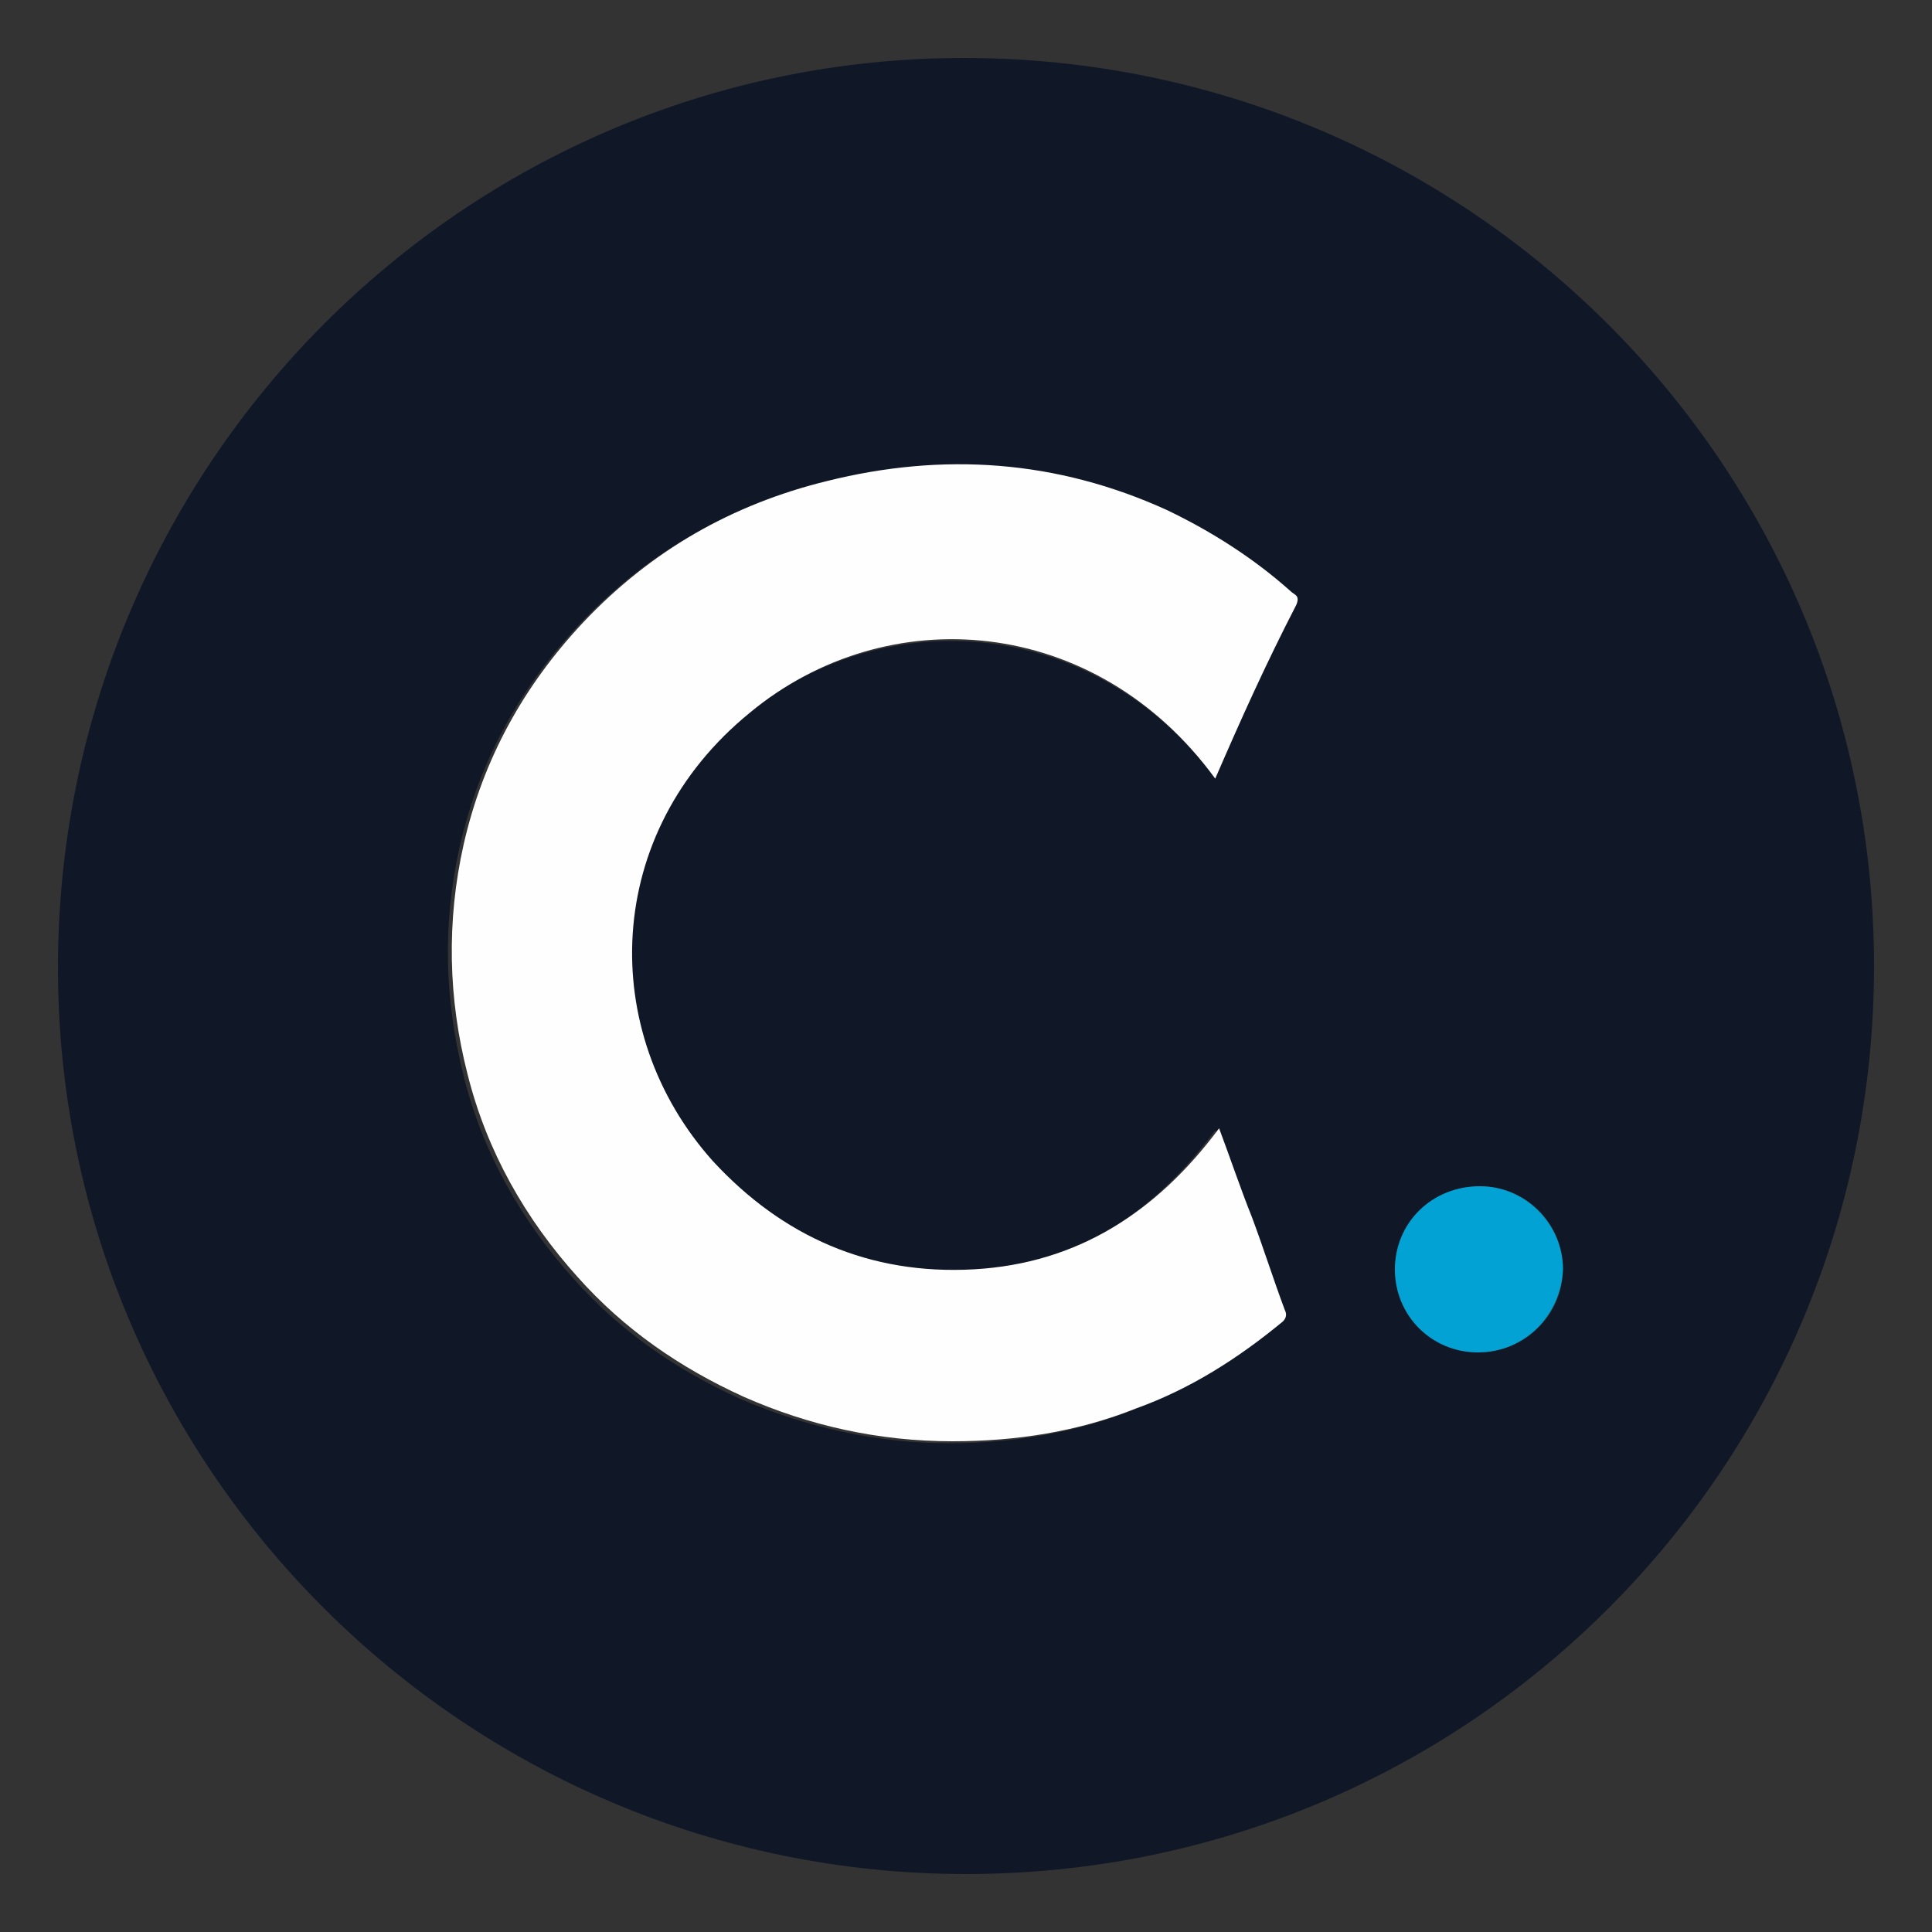 <?xml version="1.0" ?>
<svg xmlns:x="http://ns.adobe.com/Extensibility/1.0/" xmlns:i="http://ns.adobe.com/AdobeIllustrator/10.0/" xmlns:graph="http://ns.adobe.com/Graphs/1.0/" xmlns="http://www.w3.org/2000/svg" viewBox="0 0 100 100">
	<rect x="0" y="0" width="100" height="100" fill="#333333" stroke="none"/>
	<style type="text/css">
    .st0 {
        fill: #FFFFFF;
    }
    .st1 {
        fill: #101828;
    }
    .st2 {
        fill: #FEFEFE;
    }
    .st3 {
        fill: #02A2D4;
    }
    </style>
	<g>
		<g>
			<g>
				<path class="st0" d="M245,95.3v1.5h-5.9V86.5h5.9V88h1.5v7.4H245z M245,88h-4.4v7.4h4.4V88z"/>
				<path class="st0" d="M261.2,96.8v-2.9h-4.4v2.9h-1.5V88h1.5v-1.5h4.4V88h1.5v8.8H261.2z M261.2,88h-4.4v4.4h4.4V88z"/>
				<path class="st0" d="M275.9,88v8.8h-1.5V88h-2.9v-1.5h7.4V88H275.9z"/>
				<path class="st0" d="M293.6,96.8v-2.9h-4.4v2.9h-1.5V88h1.5v-1.5h4.4V88h1.5v8.8H293.6z M293.6,88h-4.4v4.4h4.4V88z"/>
			</g>
			<g>
				<path class="st0" d="M224.8,102.7h-1v3.4c-0.3-0.2-0.8-0.4-1.5-0.5c-0.6-0.1-1.1-0.2-1.6-0.2c-1.1,0-2,0.2-2.7,0.6      c-0.4,0.2-0.6,0.5-0.6,0.9c0,0.5,0.2,0.7,0.7,0.7c0.3,0,0.7-0.1,1.2-0.3c0.3-0.1,0.7-0.3,1.2-0.4c0.2-0.1,0.6-0.1,1.1-0.1      c1,0,1.8,0.3,2.3,0.9c0.2,0.3,0.4,0.7,0.4,1.1c0,0.9-0.6,1.7-1.8,2.2c-0.5,0.2-1,0.4-1.4,0.4c0.4,0.4,0.8,0.6,1.2,0.6      c0.1,0,0.3,0,0.4-0.1l0.9,1.5c-0.2,0.2-0.6,0.2-1.1,0.2c-0.5,0-0.8-0.2-1.2-0.5c-0.2-0.2-0.4-0.5-0.7-1.1      c-0.3-0.5-0.5-0.7-0.7-0.7c-1.1,0-1.9-0.2-2.5-0.6c-0.4-0.2-0.6-0.5-0.6-0.9c0-0.5,0.3-0.7,0.9-0.7c0.2,0,0.7,0.2,1.4,0.5      c0.7,0.3,1.3,0.5,1.7,0.5c0.9,0,1.7-0.2,2.5-0.6c0.4-0.2,0.6-0.5,0.6-0.8c0-0.4-0.4-0.7-1.1-0.7c-0.2,0-0.9,0.2-2.1,0.5      c-0.7,0.2-1.1,0.3-1.3,0.3c-0.9,0-1.7-0.4-2.3-1.3c-0.3-0.4-0.4-0.9-0.4-1.4c0-1,0.7-1.7,2-2c0.6-0.1,1.1-0.2,1.6-0.2      c0.6,0,1.4,0.1,2.4,0.4v-1.5h-7v-1.1h9.1V102.7z"/>
				<path class="st0" d="M243.1,102.7h-7.4v5.7c0,0.4,0.1,0.8,0.2,1.2c0.3,0.8,0.9,1.2,1.6,1.2c1,0,1.8-0.4,2.3-1.3      c0.4-0.6,0.6-1.3,0.6-1.8v-3.5h1.8v7.5c-0.1-0.1-0.4-0.2-0.8-0.4l-1-0.5v-0.7c-0.7,0.5-1.3,0.8-1.8,1c-0.3,0.1-0.7,0.1-1.1,0.1      c-1.3,0-2.3-0.6-3.1-1.7c-0.3-0.5-0.5-1.1-0.5-1.7v-5.1H233v-1.1h10.1V102.7z"/>
				<path class="st0" d="M259.4,102.7H255v7.1c0,0.2,0.1,0.4,0.2,0.6c0.1,0.2,0.3,0.3,0.5,0.3c0.9,0,1.3-0.9,1.3-2.7l1.8,1      c-0.7,1.5-1.7,2.2-3.1,2.2c-0.8,0-1.5-0.4-1.9-1.1c-0.2-0.3-0.3-0.6-0.3-1v-6.4h-1.8v-1.1h1.8v-3l1.6,1.1v1.9h4.5V102.7z"/>
				<path class="st0" d="M276.7,102.7h-8.9v-1.1h8.9V102.7z M276,105.8c0,0.3-0.2,0.7-0.6,1.2c-0.4,0.4-0.7,0.6-1.1,0.8l-1.3-1.5      c0.4,0,0.8-0.2,1.1-0.4c0.4-0.3,0.6-0.6,0.6-1c0-0.2-0.1-0.4-0.4-0.5c-0.2-0.1-0.4-0.2-0.7-0.2c-0.5,0-0.9,0.2-1.5,0.7      c-1.1,0.9-1.6,1.9-1.6,2.9v3.7l-1.7-0.9v-6.5h1.7v0.7c0.3-0.3,0.8-0.5,1.6-0.8c0.4-0.1,0.8-0.2,1.2-0.2c0.9,0,1.6,0.3,2.2,1      C275.8,105.1,276,105.4,276,105.8z"/>
				<path class="st0" d="M293.7,102.7h-5.9v1.4c0,0,0,0,0.1,0c0,0,0,0,0.1,0c0,0-0.1,0-0.1,0c0,0,0.4-0.1,1.3-0.3      c0.3-0.1,0.6-0.1,1-0.1c1.3,0,2.2,0.4,2.6,1.1c0.3,0.5,0.4,1.5,0.4,3v3.4c-0.1,0-0.6-0.2-1.4-0.6c0-0.2,0-0.3-0.1-0.4      c-0.3,0.2-0.6,0.3-0.8,0.4c-0.6,0.3-1.4,0.5-2.2,0.5c-1.2,0-2.1-0.4-2.7-1.1c-0.3-0.4-0.5-0.7-0.5-1.2c0-0.5,0.2-1,0.7-1.5      c0.9-0.9,2.1-1.4,3.5-1.4c0.8,0,1.5,0.2,2,0.6v-0.8c-0.3-0.3-0.5-0.6-0.8-0.7c-0.2-0.1-0.6-0.2-1-0.1c-0.9,0-1.8,0.2-2.6,0.5      c-0.4,0.1-0.7,0.3-1,0.4v-0.7c0.1-0.1,0.2-0.2,0.3-0.3c0,0,0,0,0-0.1v-2.3h-1.8v-1.1h8.8V102.7z M291.7,108.3      c0-0.3-0.3-0.5-0.9-0.7c-0.5-0.2-0.9-0.3-1.3-0.3c-1.2,0-2.2,0.4-3,1.3c-0.3,0.4-0.5,0.7-0.5,0.9c0.1,0.4,0.6,0.6,1.5,0.6      c1.1,0,2.1-0.3,3-0.8C291.3,108.9,291.7,108.5,291.7,108.3z"/>
				<path class="st0" d="M315.7,102.7h-2.9v1.2c0.8,0.3,1.4,0.7,1.7,1.2c0.4,0.5,0.5,1.2,0.5,2c0,1.2-0.5,2.3-1.5,3.1      c-0.2,0.2-0.5,0.4-0.8,0.6c-0.5,0.3-0.8,0.5-0.9,0.5c-0.1,0-0.7-0.5-1.7-1.6c0.6,0,1.3-0.2,2-0.6c0.6-0.3,1.2-0.8,1.6-1.3      c0.5-0.5,0.7-1.1,0.7-1.7c0-0.6-0.3-1-1-1.2c-0.3-0.1-0.6-0.2-0.9-0.2c-1.9,0.1-3.1,1.2-3.5,3.3l-1.8-0.7c0-0.5,0.2-1,0.6-1.7      c0.1-0.2,0.2-0.4,0.2-0.4c0-0.3-0.4-0.4-1.2-0.4c-1,0-1.8,0.4-2.4,1.3c-0.2,0.4-0.4,0.8-0.4,1.2c0,0.8,0.4,1.6,1.1,2.3l1.7,1.6      c-1-0.4-2-0.9-2.9-1.5c-1.2-0.9-1.8-1.9-1.8-2.9c0-1.3,0.7-2.3,2-2.9c0.6-0.3,1.2-0.4,1.8-0.4c0.8,0,1.6,0.2,2.3,0.7      c0.3,0.2,0.5,0.3,0.5,0.3c0.4-0.2,0.9-0.4,1.5-0.6c0.3-0.1,0.6-0.2,0.9-0.2v-1.2h-9.2v-1.1h13.6V102.7z"/>
			</g>
		</g>
		<g>
			<path class="st1" d="M50,97C24.1,97,3,76,3,50.1C3,24.1,24,3,49.9,3C75.9,3,97,24,97,50C97,76,76,97,50,97z M62.9,40.3     c1.3-3,2.6-6,4-8.9c0.2-0.4-0.1-0.5-0.3-0.7c-1.9-1.7-4.1-3.1-6.4-4.2c-5.7-2.6-11.6-3-17.6-1.5c-4.9,1.2-9.1,3.6-12.6,7.3     c-3.1,3.3-5.2,7.1-6.2,11.5c-0.9,4-0.8,7.9,0.2,11.9c1,4,3,7.5,5.7,10.5c2.4,2.7,5.3,4.7,8.6,6.2c3.5,1.5,7.1,2.3,10.8,2.3     c3.3,0,6.4-0.5,9.5-1.7c2.8-1.1,5.3-2.6,7.6-4.5c0.2-0.2,0.2-0.4,0.1-0.6c-0.6-1.6-1.1-3.2-1.7-4.8c-0.5-1.5-1.1-3-1.7-4.6     c-3.2,4.3-7.2,7-12.7,7.3c-5.4,0.3-9.9-1.6-13.5-5.6c-6-6.6-5.7-16.9,1.9-23.2C45.8,31.1,56.7,31.9,62.9,40.3z M76.5,70     c2.4,0,4.4-1.9,4.4-4.3c0-2.4-1.9-4.3-4.3-4.3c-2.4,0-4.3,1.9-4.4,4.3C72.2,68.1,74.1,70,76.5,70z"/>
			<path class="st2" d="M62.9,40.3c-6.2-8.5-17-9.3-24.1-3.4c-7.6,6.2-7.9,16.5-1.9,23.2c3.6,3.9,8.1,5.9,13.5,5.6     c5.4-0.3,9.5-3,12.7-7.3c0.6,1.6,1.1,3.1,1.7,4.6c0.6,1.6,1.1,3.2,1.7,4.8c0.1,0.2,0.1,0.4-0.1,0.6c-2.3,1.9-4.8,3.5-7.6,4.5     c-3,1.2-6.2,1.7-9.5,1.7c-3.8,0-7.4-0.8-10.8-2.3c-3.3-1.5-6.2-3.5-8.6-6.2c-2.7-3-4.7-6.5-5.7-10.5c-1-3.9-1.1-7.9-0.2-11.9     c1-4.4,3.1-8.2,6.2-11.5c3.5-3.7,7.7-6.1,12.6-7.3c6-1.5,11.9-1.1,17.6,1.5c2.3,1.1,4.5,2.5,6.4,4.2c0.2,0.2,0.5,0.2,0.3,0.7     C65.5,34.4,64.2,37.3,62.9,40.3z"/>
			<path class="st3" d="M76.5,70c-2.4,0-4.3-1.9-4.3-4.3c0-2.4,1.9-4.3,4.4-4.3c2.4,0,4.3,2,4.3,4.3C80.8,68.1,78.9,70,76.5,70z"/>
		</g>
		<path class="st0" d="M-182.8,177.7c-25.9,0-46.9,21.1-46.9,47.1c0,25.9,21.1,46.9,47,46.9c26,0,47-21,47-47    C-135.7,198.6-156.8,177.6-182.8,177.7z M-165.9,206.1c-1.3,2.9-2.6,5.9-4,8.9c-6.2-8.5-17-9.2-24.1-3.3c-4.3,3.5-6.2,8.3-6.1,13    c0.1,3.7,1.5,7.3,4.2,10.2c3.6,3.9,8.1,5.9,13.5,5.6c5.4-0.3,9.5-3,12.7-7.3c0.6,1.6,1.1,3.1,1.7,4.6c0.6,1.6,1.1,3.2,1.7,4.8    c0,0.1,0.1,0.2,0.1,0.3c0,0.1,0,0.2-0.2,0.3c-2.3,1.9-4.8,3.5-7.6,4.5c-3,1.2-6.2,1.7-9.5,1.7c-3.8,0-7.4-0.8-10.8-2.3    c-3.3-1.5-6.2-3.5-8.6-6.2c-2.7-3-4.7-6.5-5.7-10.5c-0.5-2-0.8-4-0.8-6c0-2,0.2-4,0.6-6c1-4.4,3.1-8.2,6.2-11.5    c3.5-3.7,7.7-6.1,12.6-7.3c6-1.5,11.9-1.1,17.6,1.5c2.3,1.1,4.5,2.5,6.4,4.2c0.1,0.1,0.4,0.2,0.4,0.4    C-165.8,205.9-165.8,206-165.9,206.1z M-156.2,244.7c-2.4,0-4.3-1.9-4.3-4.3c0-2.4,1.9-4.3,4.4-4.3c0,0,0,0,0,0c0,0,0,0,0,0    c2.4,0,4.3,2,4.3,4.3c0,0.8-0.2,1.5-0.6,2.1c-0.1,0.1-0.1,0.2-0.2,0.3C-153.3,243.9-154.7,244.7-156.2,244.7z"/>
	</g>
</svg>
